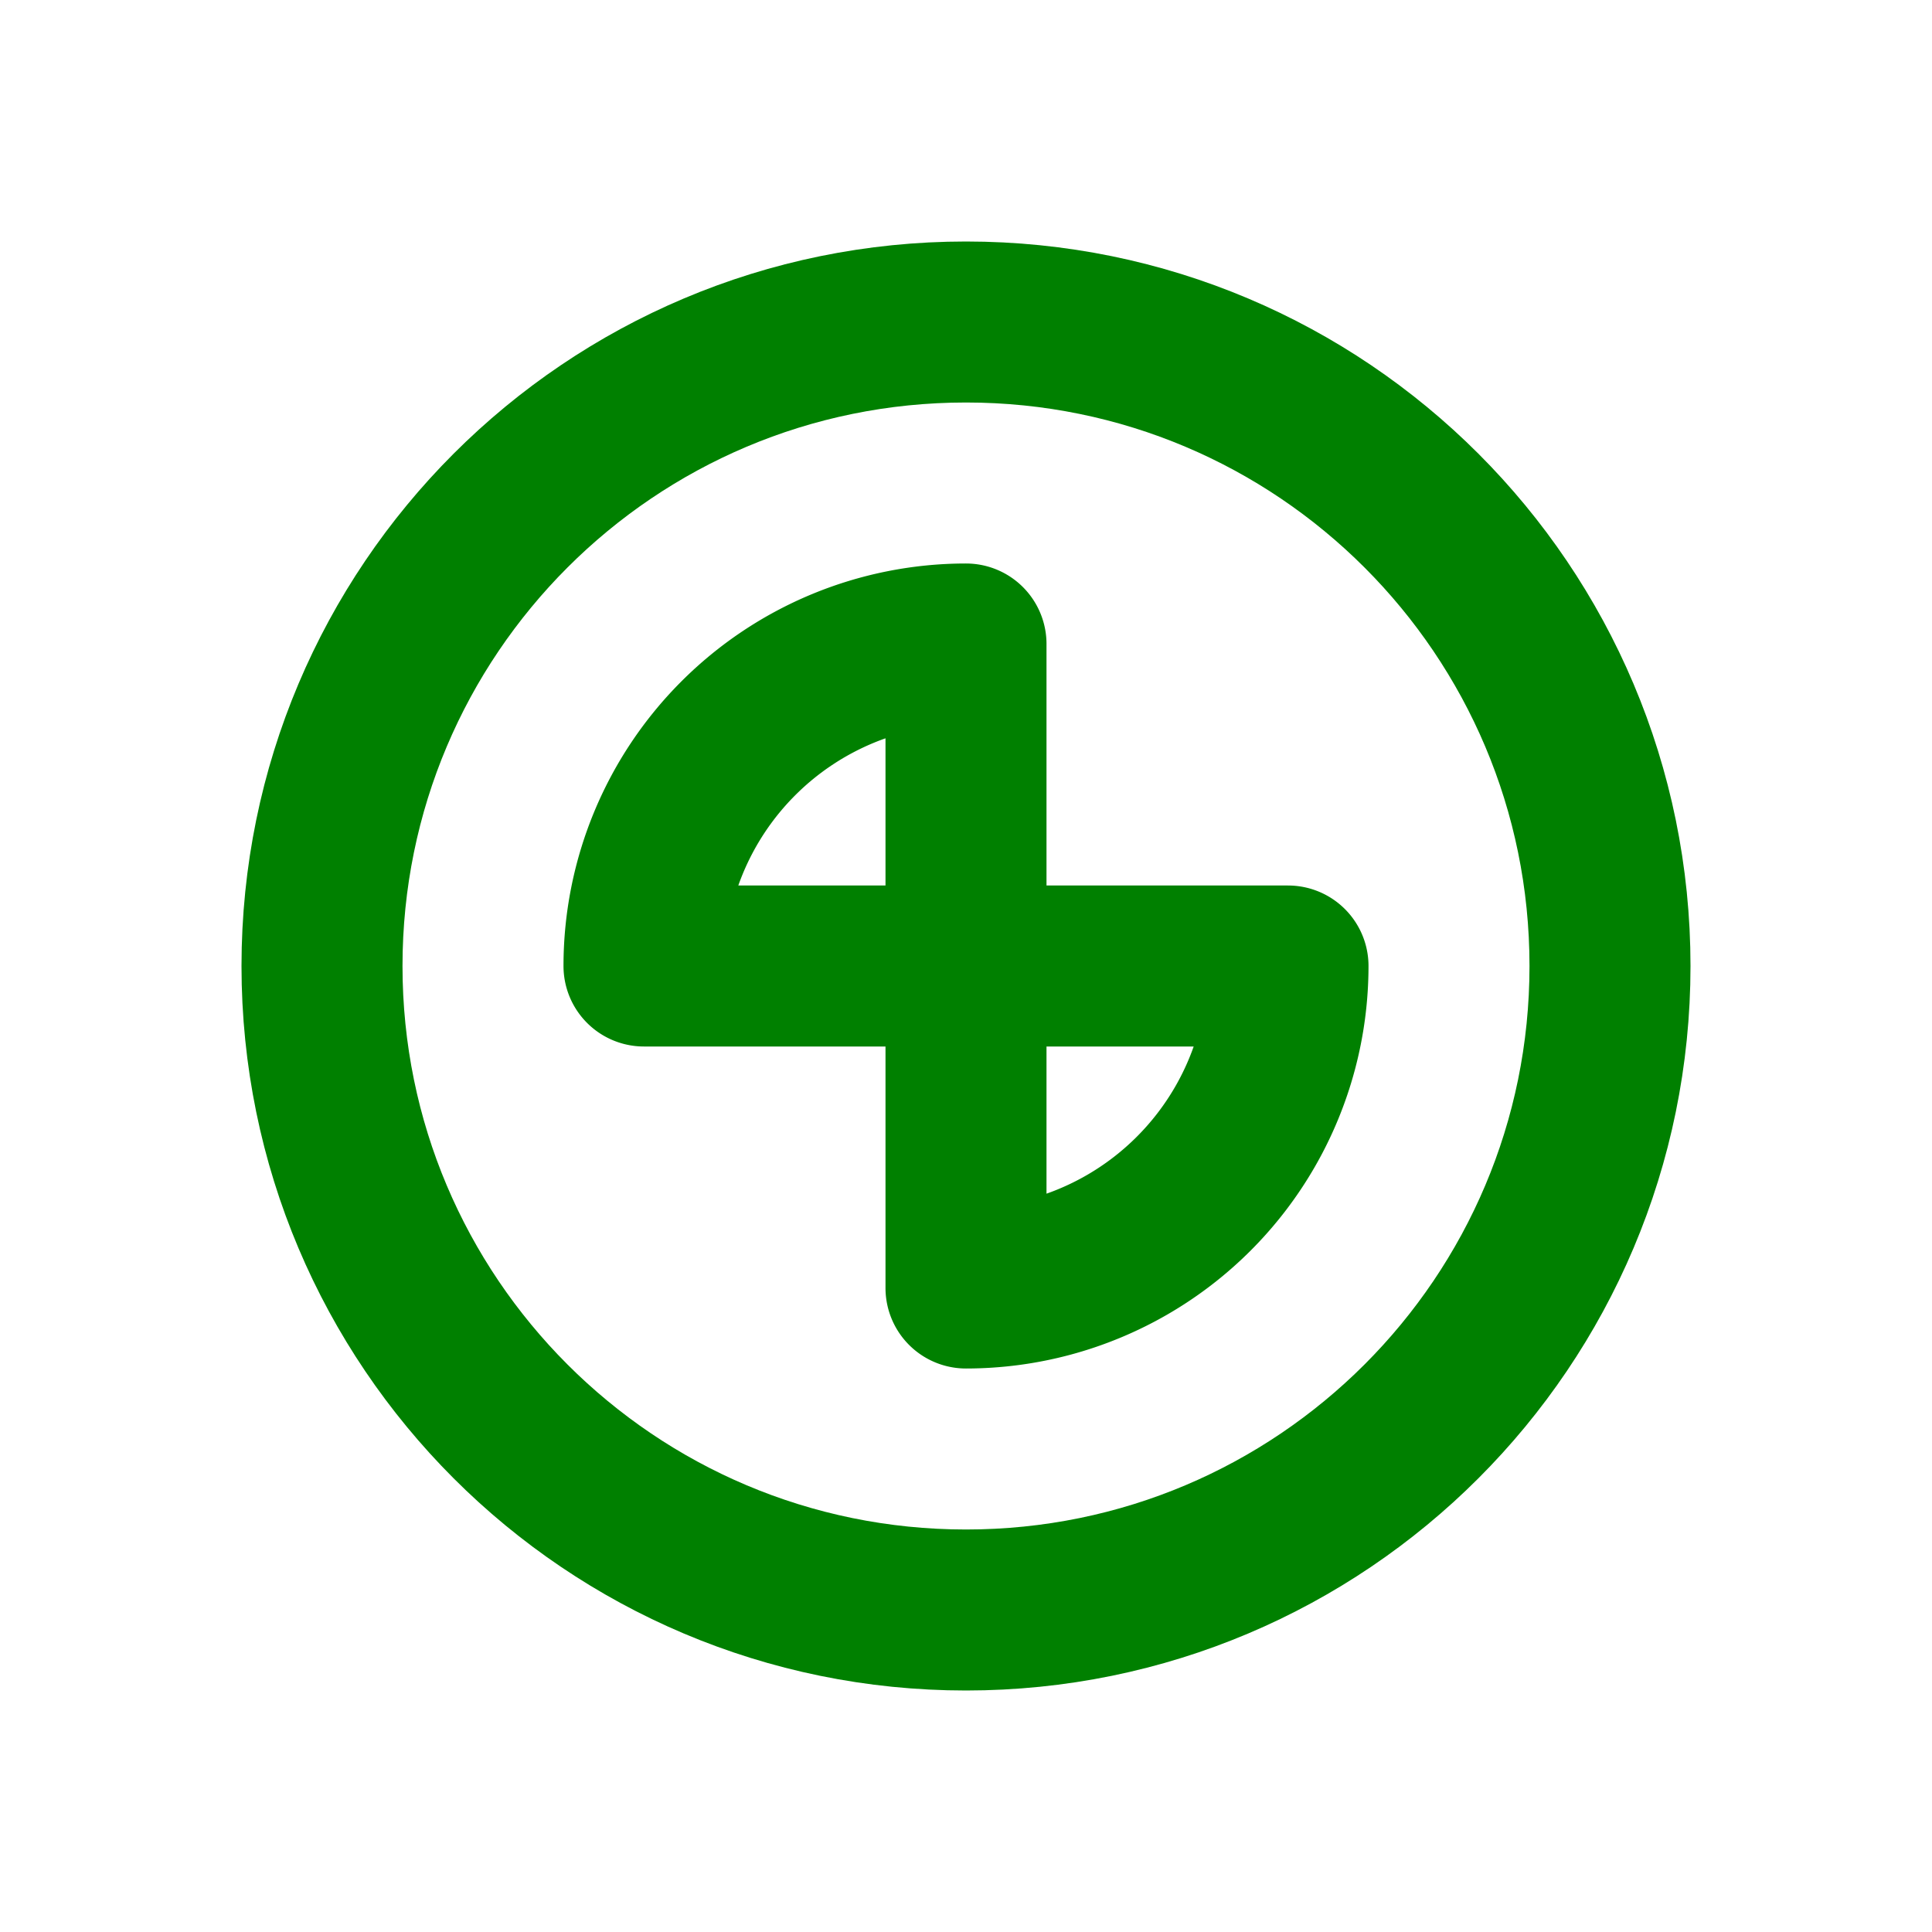 <svg xmlns="http://www.w3.org/2000/svg" width="24" height="24" viewBox="0 0 24 24" fill="none" stroke="green" stroke-width="2" stroke-linecap="round" stroke-linejoin="round"><path d="M20 12c0-4.42-3.58-8-8-8S4 7.58 4 12s3.58 8 8 8 8-3.58 8-8z"></path><path d="M12 16a4 4 0 0 0 4-4h-4V8a4 4 0 0 0-4 4h4z"></path></svg>